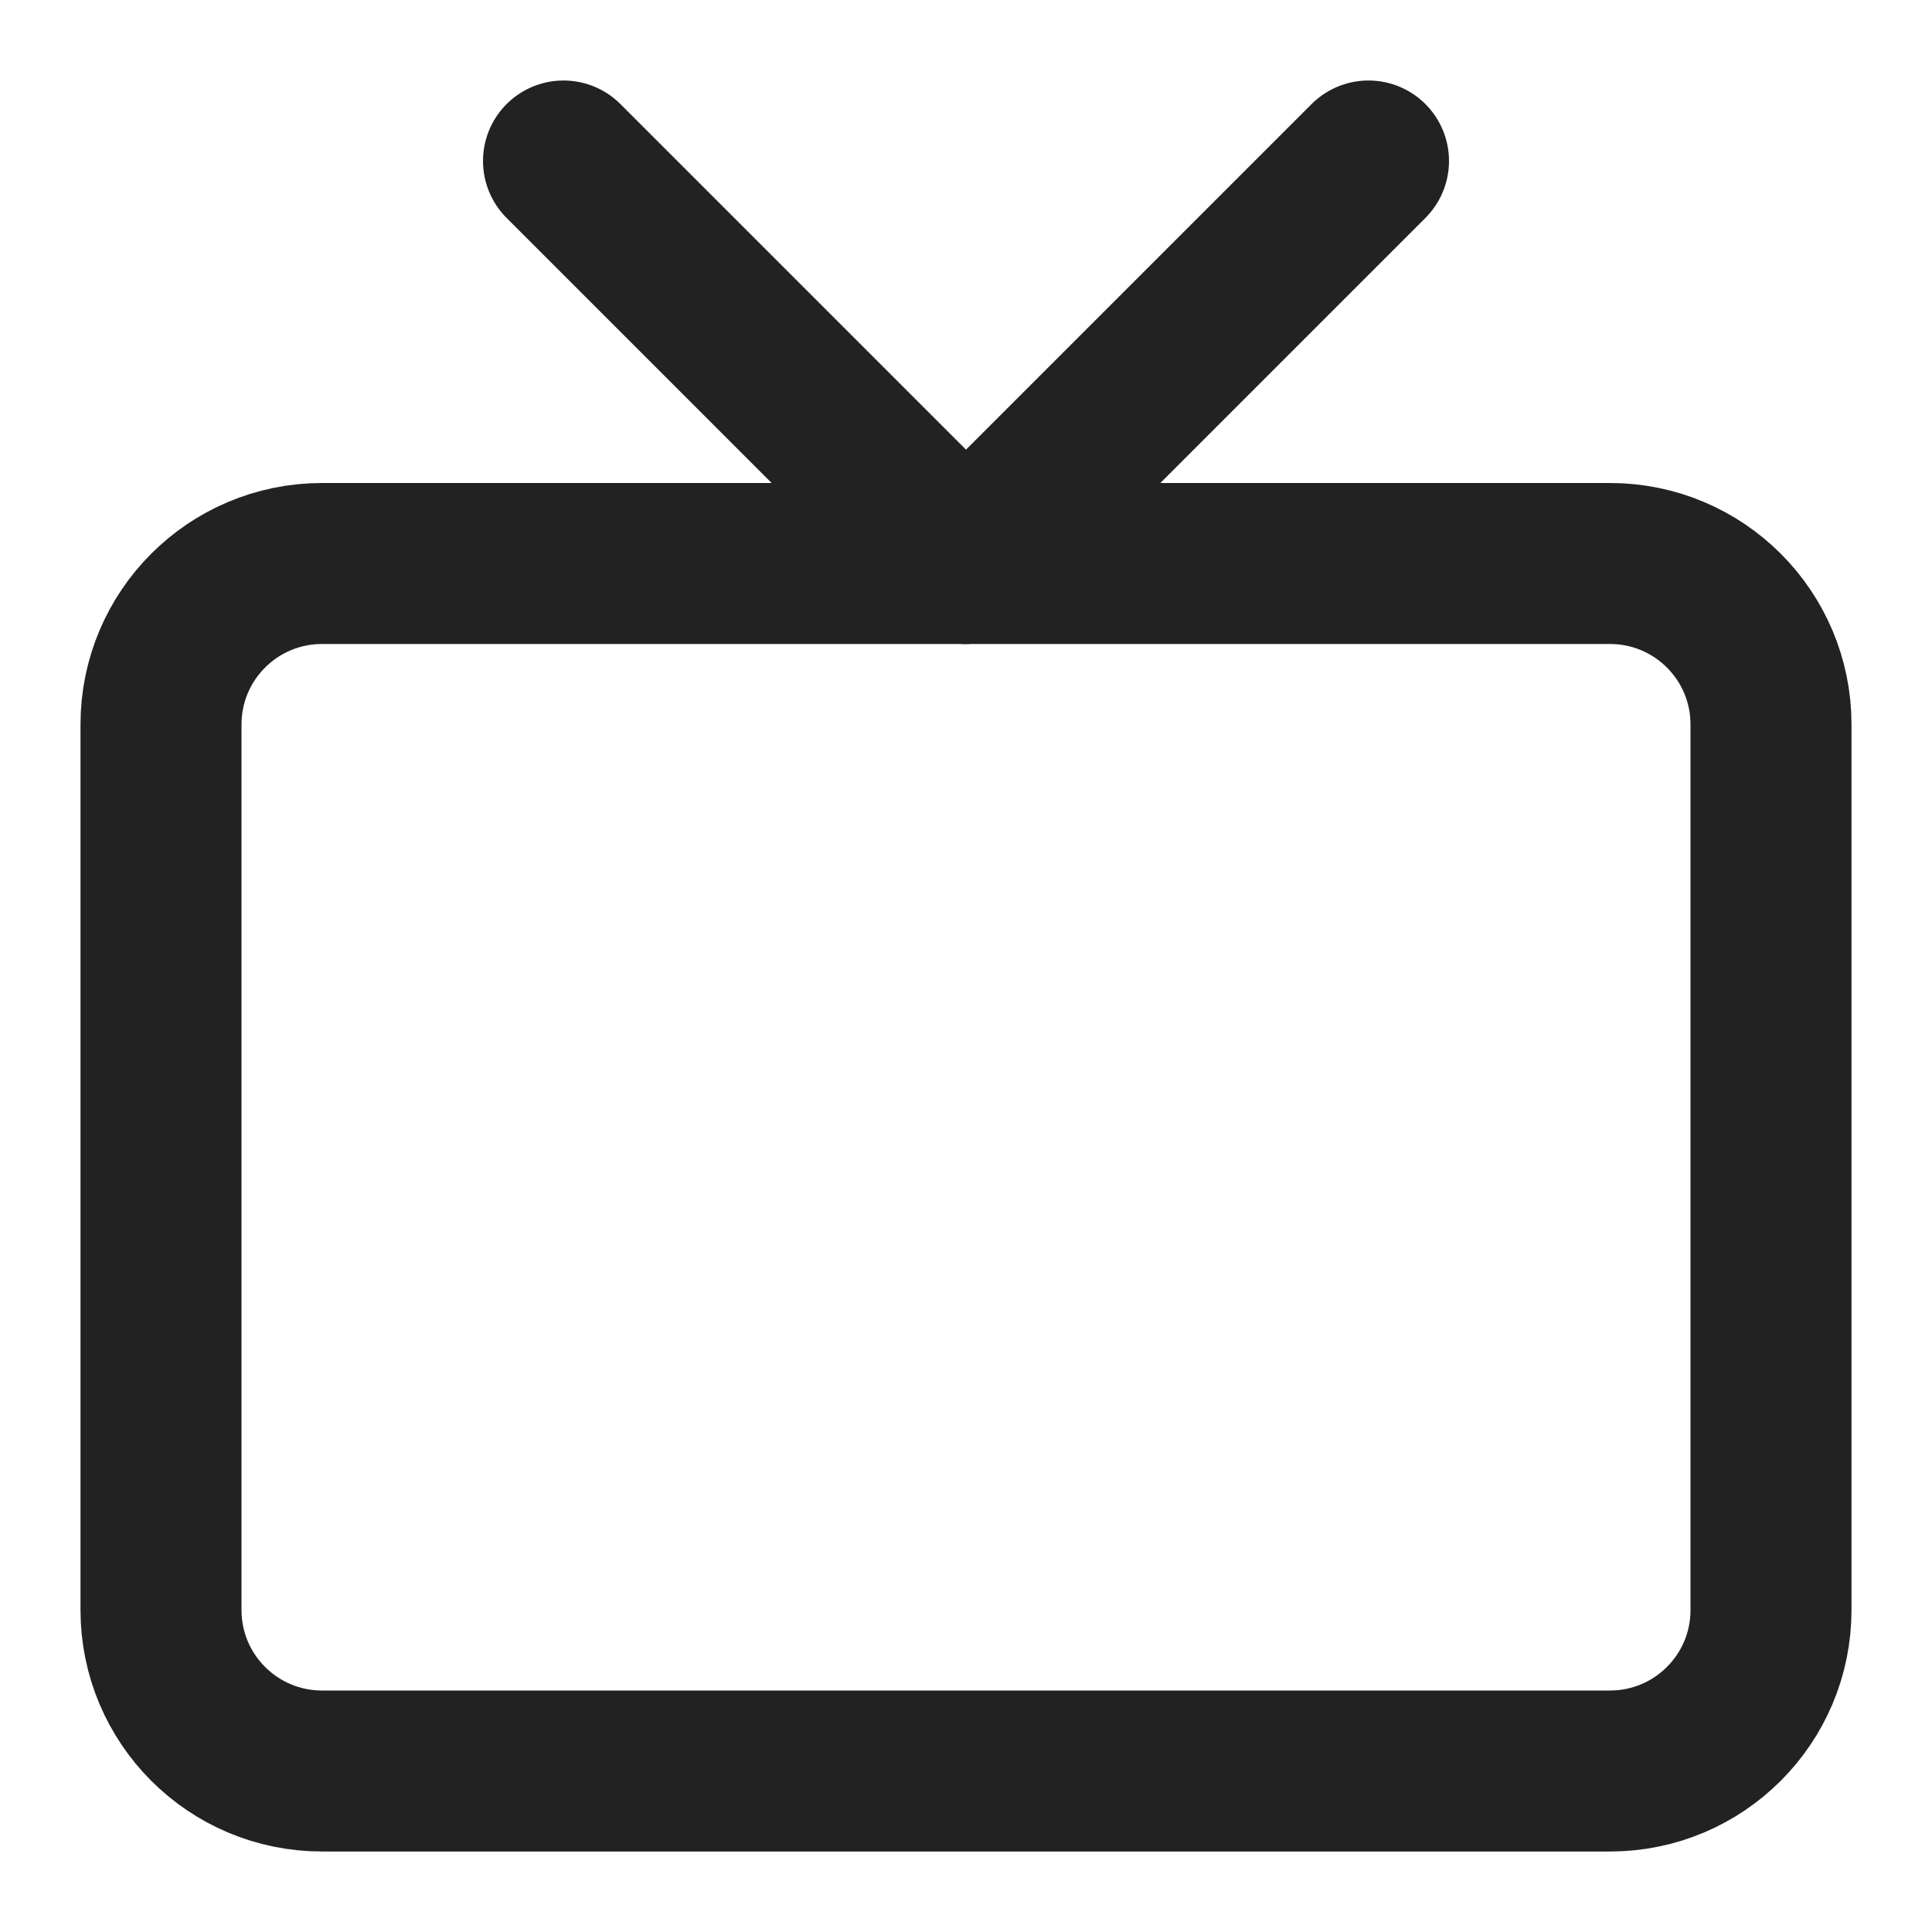 <svg width="24" height="24" viewBox="0 0 24 24" fill="none" xmlns="http://www.w3.org/2000/svg">
<path d="M20 7H4C2.895 7 2 7.895 2 9V20C2 21.105 2.895 22 4 22H20C21.105 22 22 21.105 22 20V9C22 7.895 21.105 7 20 7Z" stroke="#222222" stroke-width="2" stroke-linecap="round" stroke-linejoin="round"/>
<path d="M17 2L12 7L7 2" stroke="#222222" stroke-width="2" stroke-linecap="round" stroke-linejoin="round"/>
</svg>
